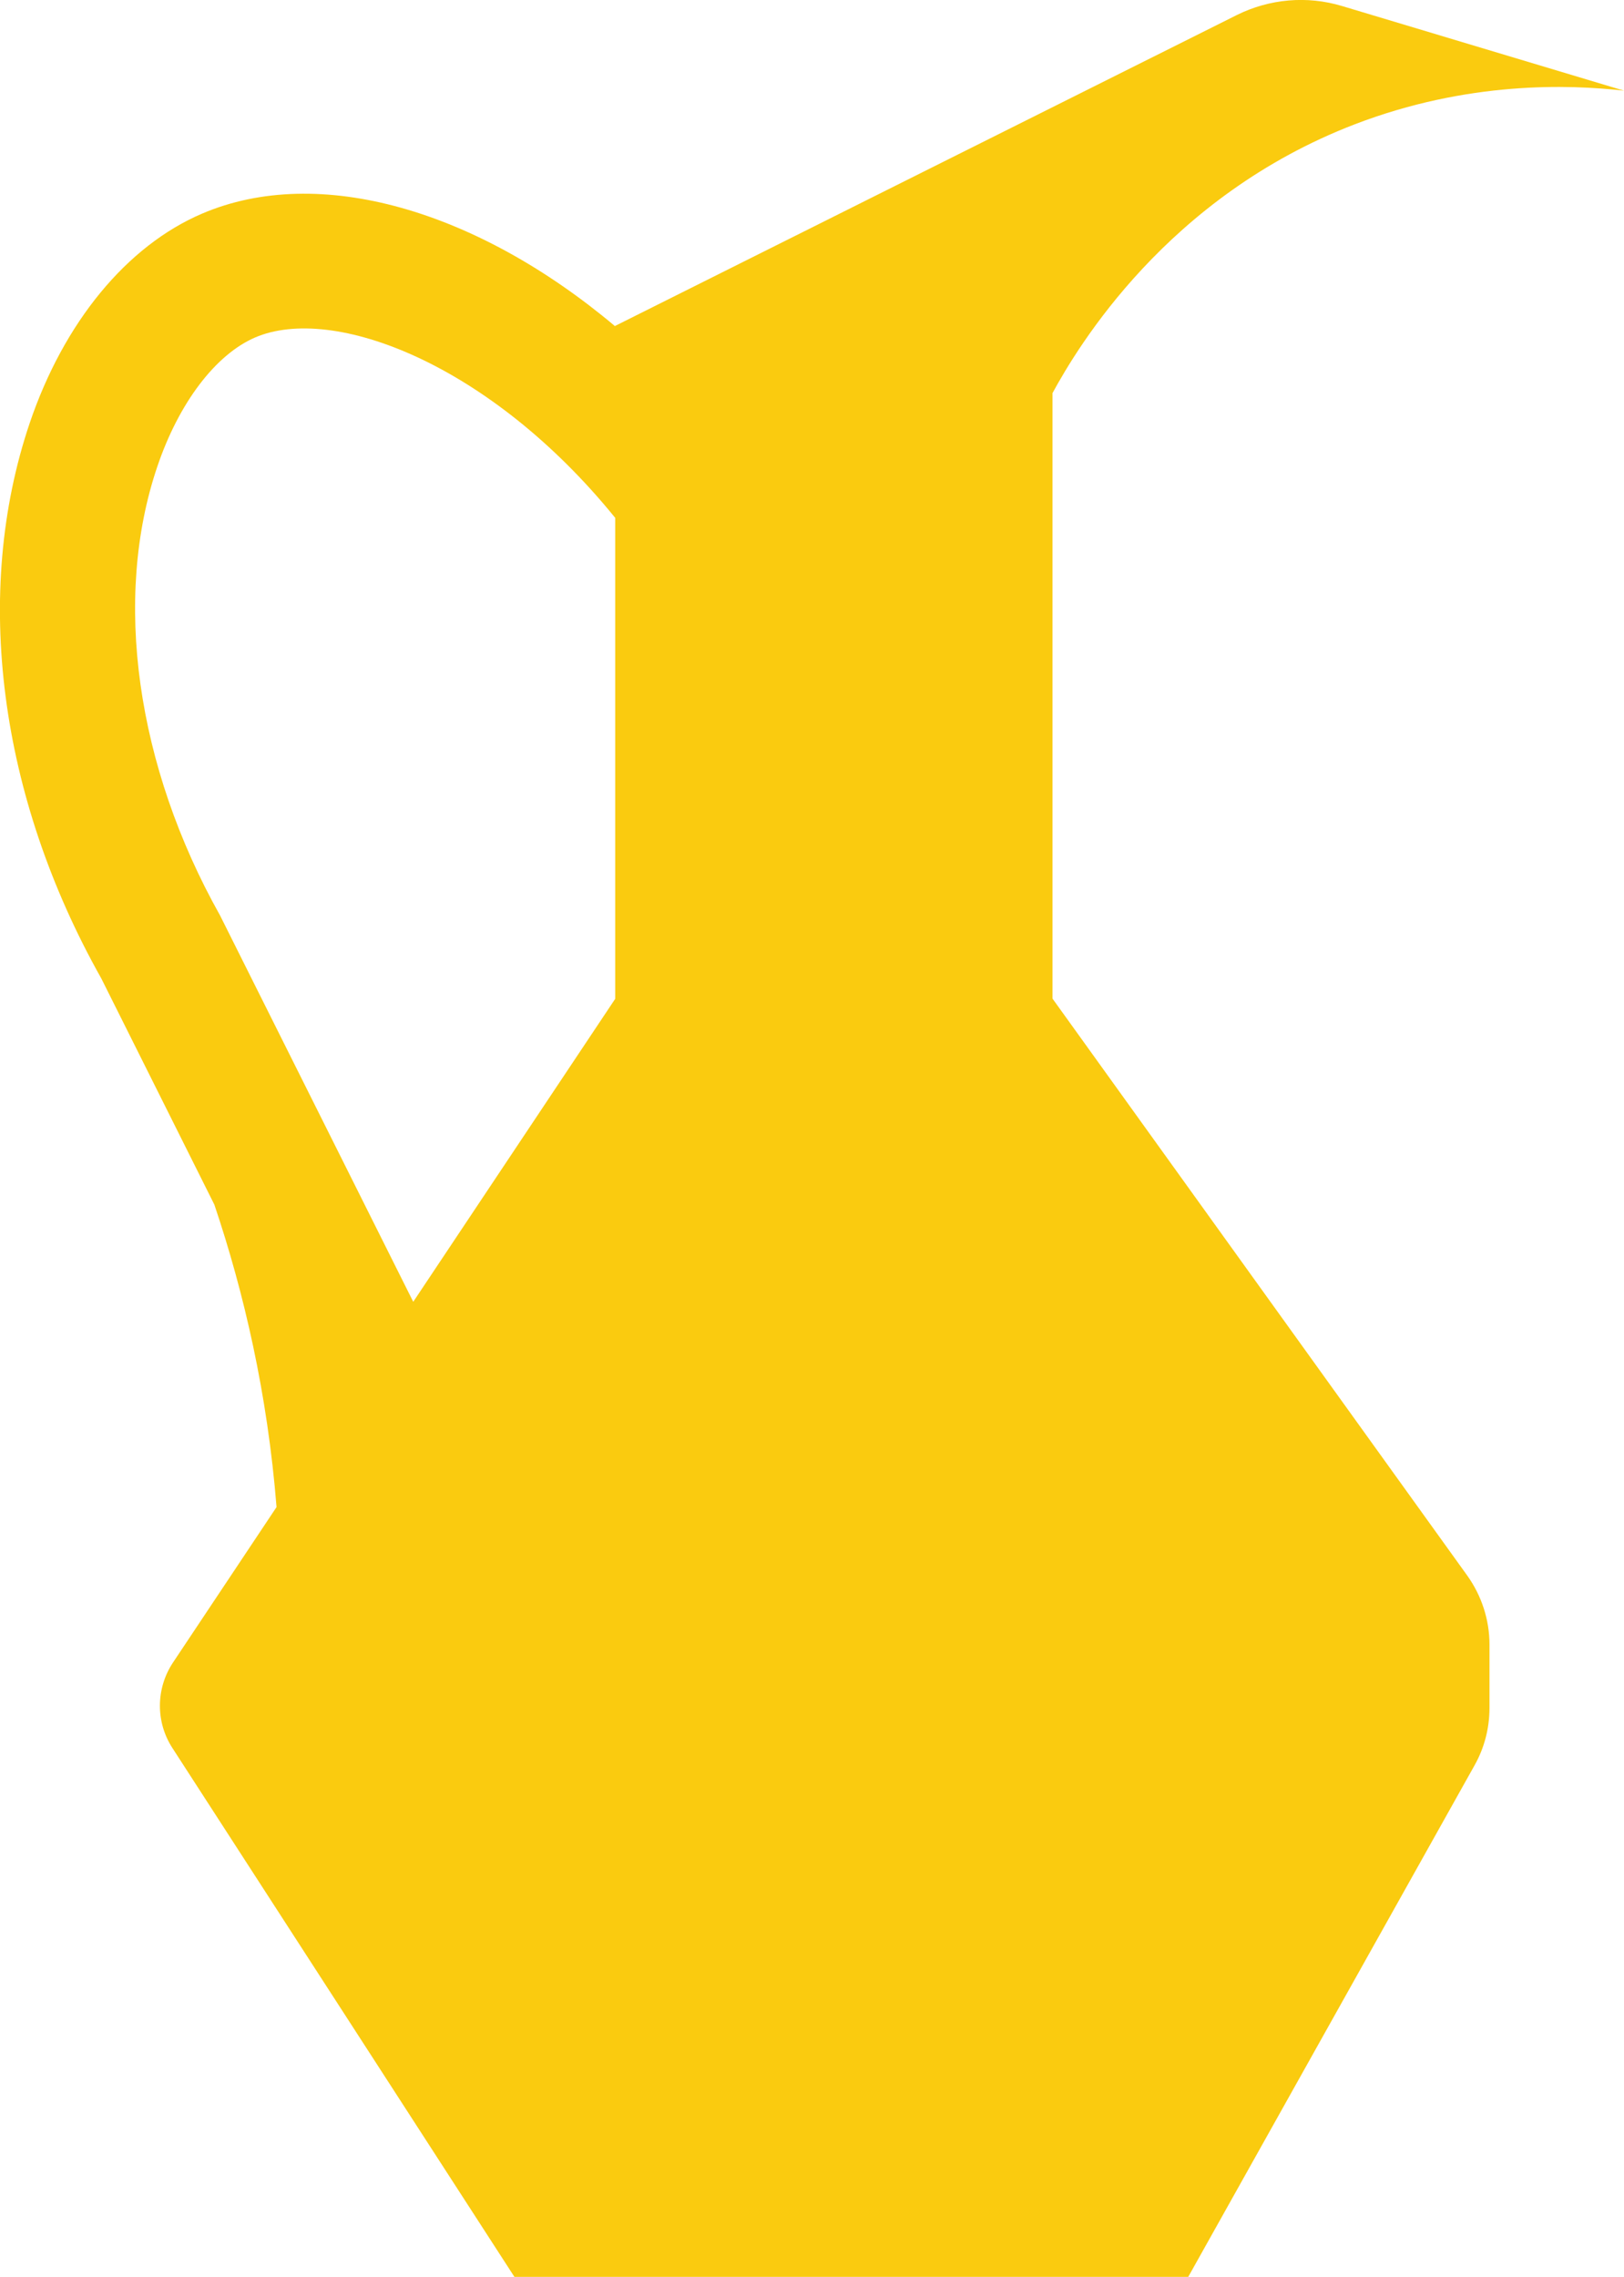<?xml version="1.0" encoding="UTF-8"?>
<svg id="Layer_2" xmlns="http://www.w3.org/2000/svg" viewBox="0 0 108.41 151.94">
  <defs>
    <style>
      .cls-1 {
        fill: #facb0f;
      }
    </style>
  </defs>
  <g id="Layer_1-2" data-name="Layer_1">
    <path class="cls-1" d="M70.25,26.25c1.68-3.09,7.67-13.15,20.2-17.96,7.52-2.88,14.24-2.66,17.96-2.24L89.58.4c-2.33-.7-4.83-.48-7.01.6l-41.51,20.75v.02c-9.19-7.73-19.76-10.86-27.58-7.51-5.02,2.15-9.22,7.25-11.5,13.98C-1.85,39.58-.07,53.15,6.76,65.29l7.55,15.1c1.98,5.87,3.55,12.65,4.15,20.18l-6.91,10.37c-1.15,1.73-1.17,3.97-.04,5.71l22.83,35.29h44.98l19.11-34.13c.66-1.17,1-2.49,1-3.83v-4.24c0-1.64-.52-3.24-1.47-4.58l-27.7-38.52V26.25ZM27.59,86.88l-12.9-25.79c-5.6-9.97-7.17-21.16-4.19-29.95,1.44-4.26,3.89-7.48,6.53-8.62,5.22-2.24,15.71,1.77,24.04,12.04v32.09l-13.49,20.23Z"/>
  </g>
</svg>